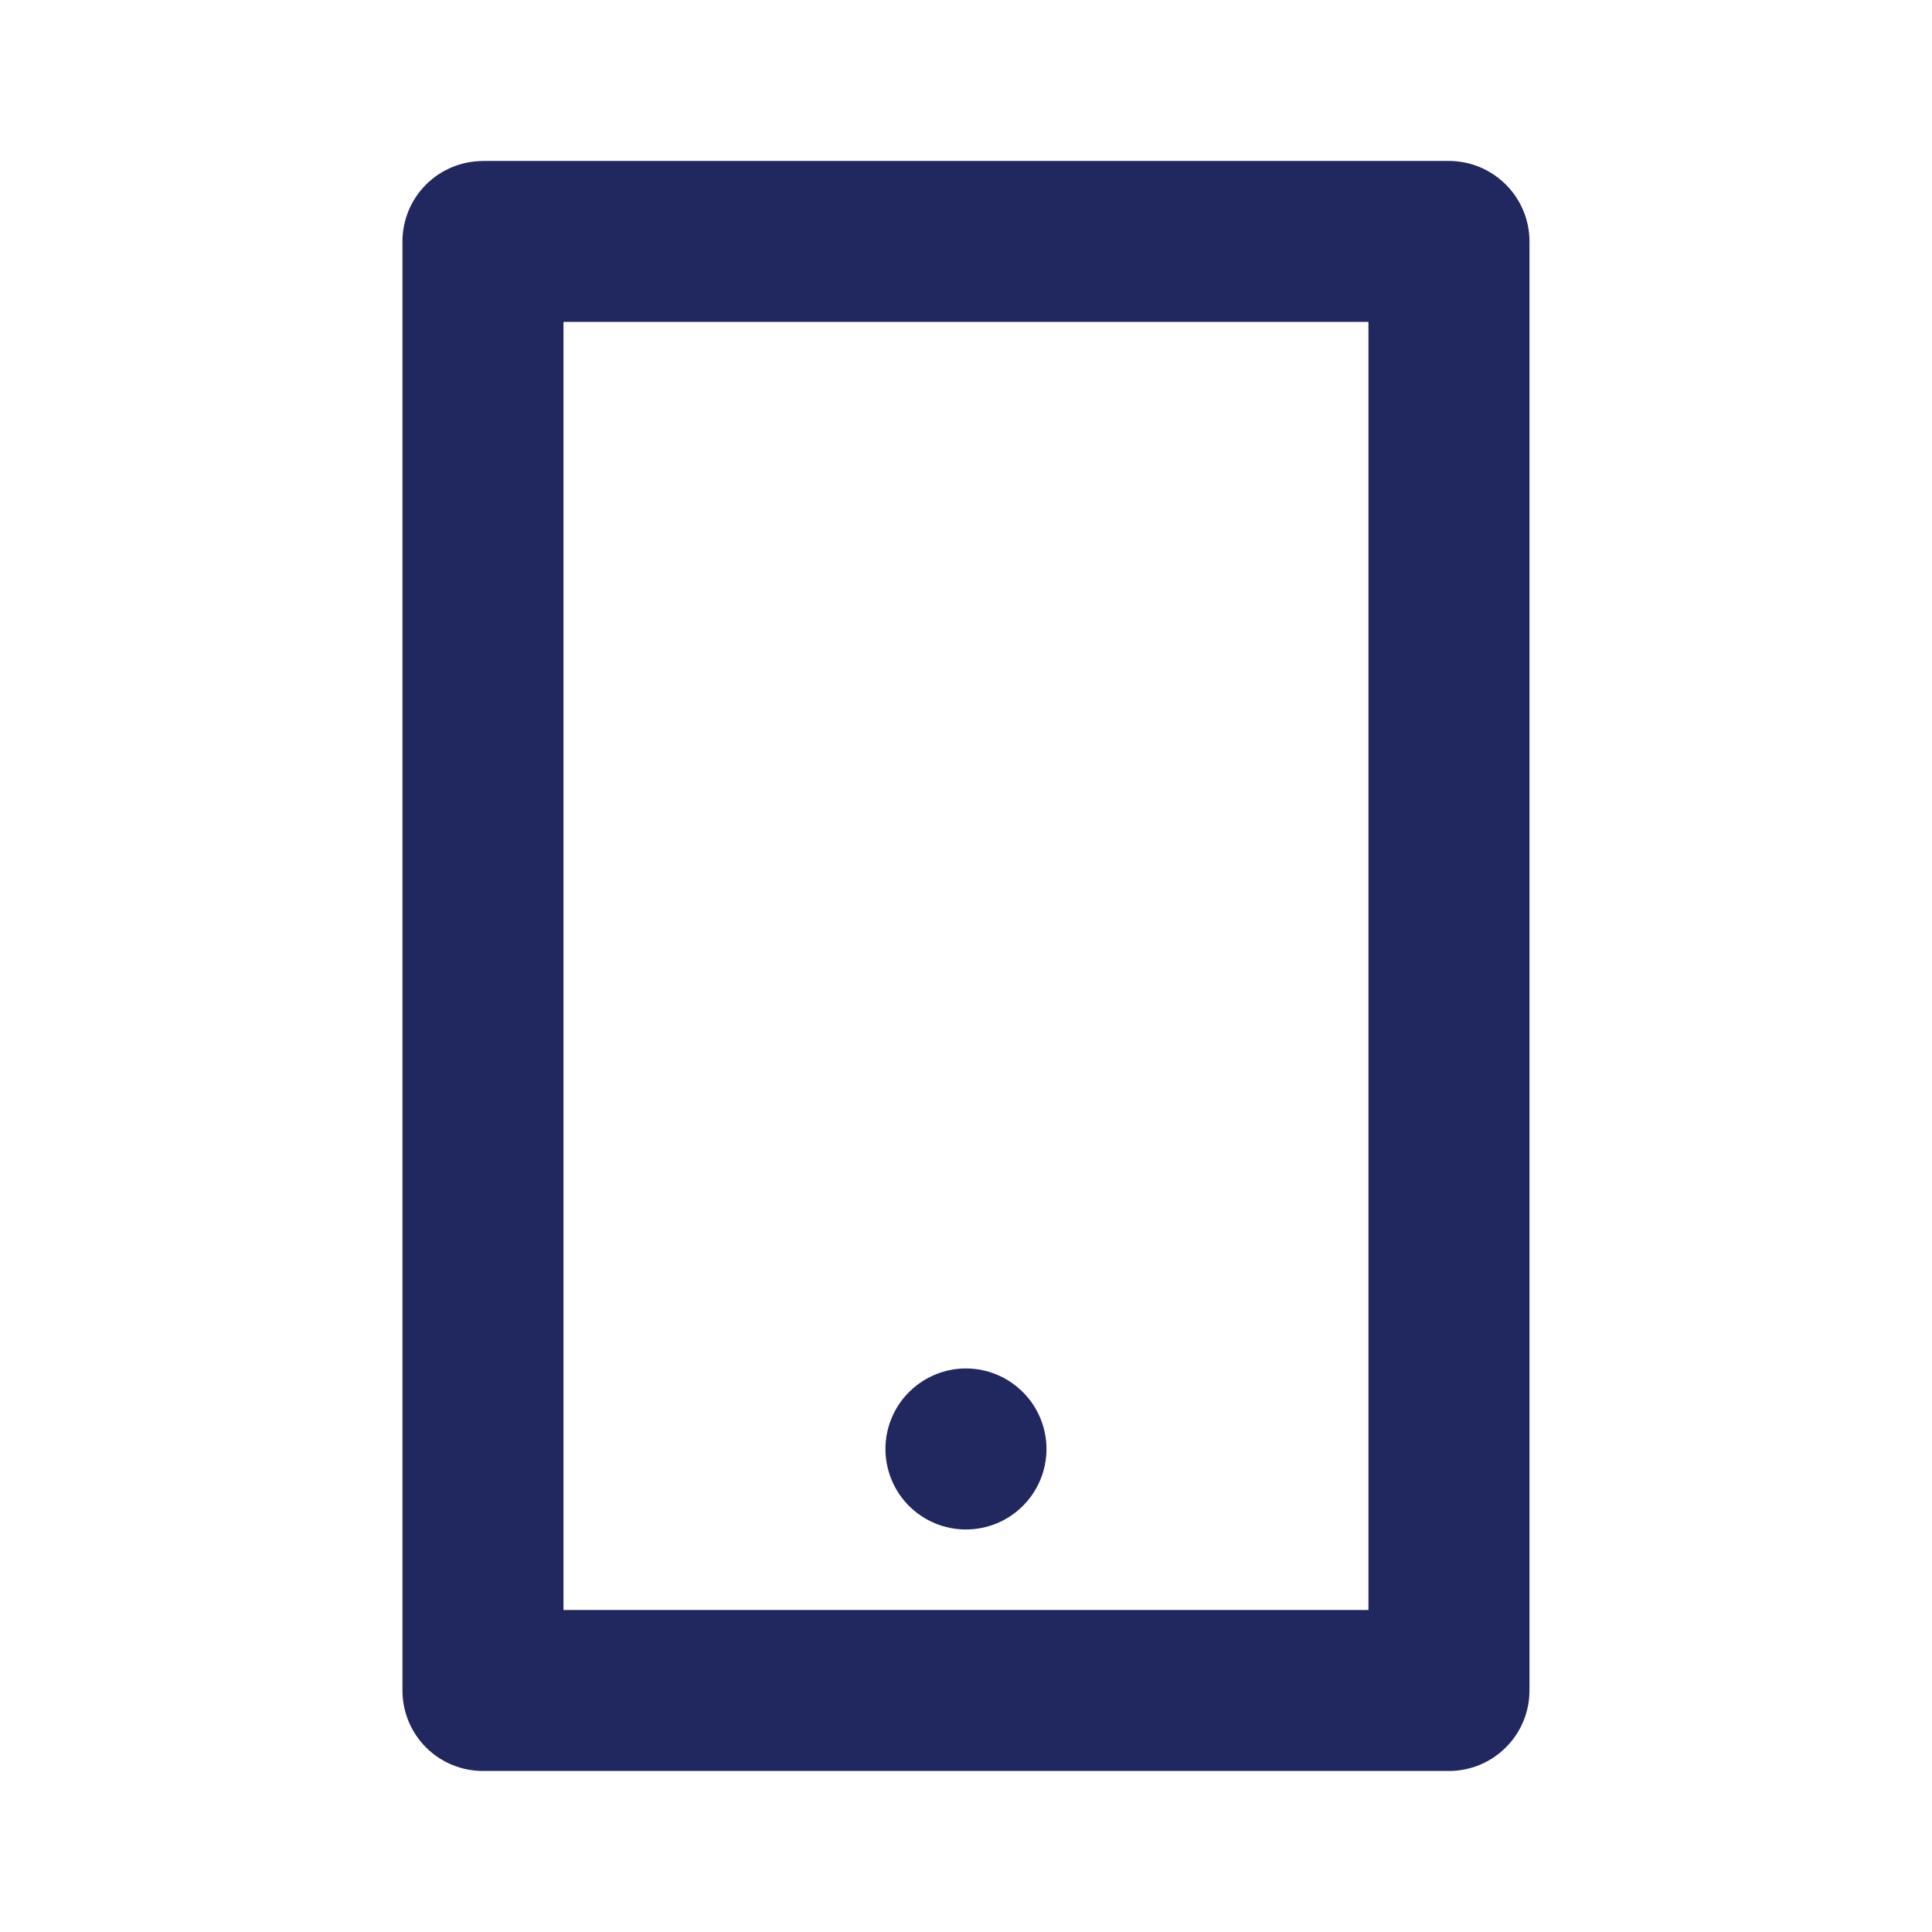 <svg xmlns="http://www.w3.org/2000/svg" width="26" height="26" fill="none" viewBox="0 0 26 26">
    <path fill="#21275F" d="M7.583 4.333v17.334h10.833V4.332H7.583zM6.499 2.166h13c.288 0 .563.115.766.318.204.203.318.479.318.766v19.5c0 .287-.114.563-.318.766-.203.203-.478.317-.766.317h-13c-.287 0-.563-.114-.766-.317-.203-.203-.317-.479-.317-.766V3.25c0-.287.114-.563.317-.766.203-.203.479-.317.766-.317zm6.5 16.25c.288 0 .563.115.766.318.204.203.318.478.318.766 0 .287-.114.563-.318.766-.203.203-.478.317-.766.317-.287 0-.563-.114-.766-.317-.203-.203-.317-.479-.317-.766 0-.288.114-.563.317-.766.204-.203.479-.318.766-.318z"/>
</svg>
